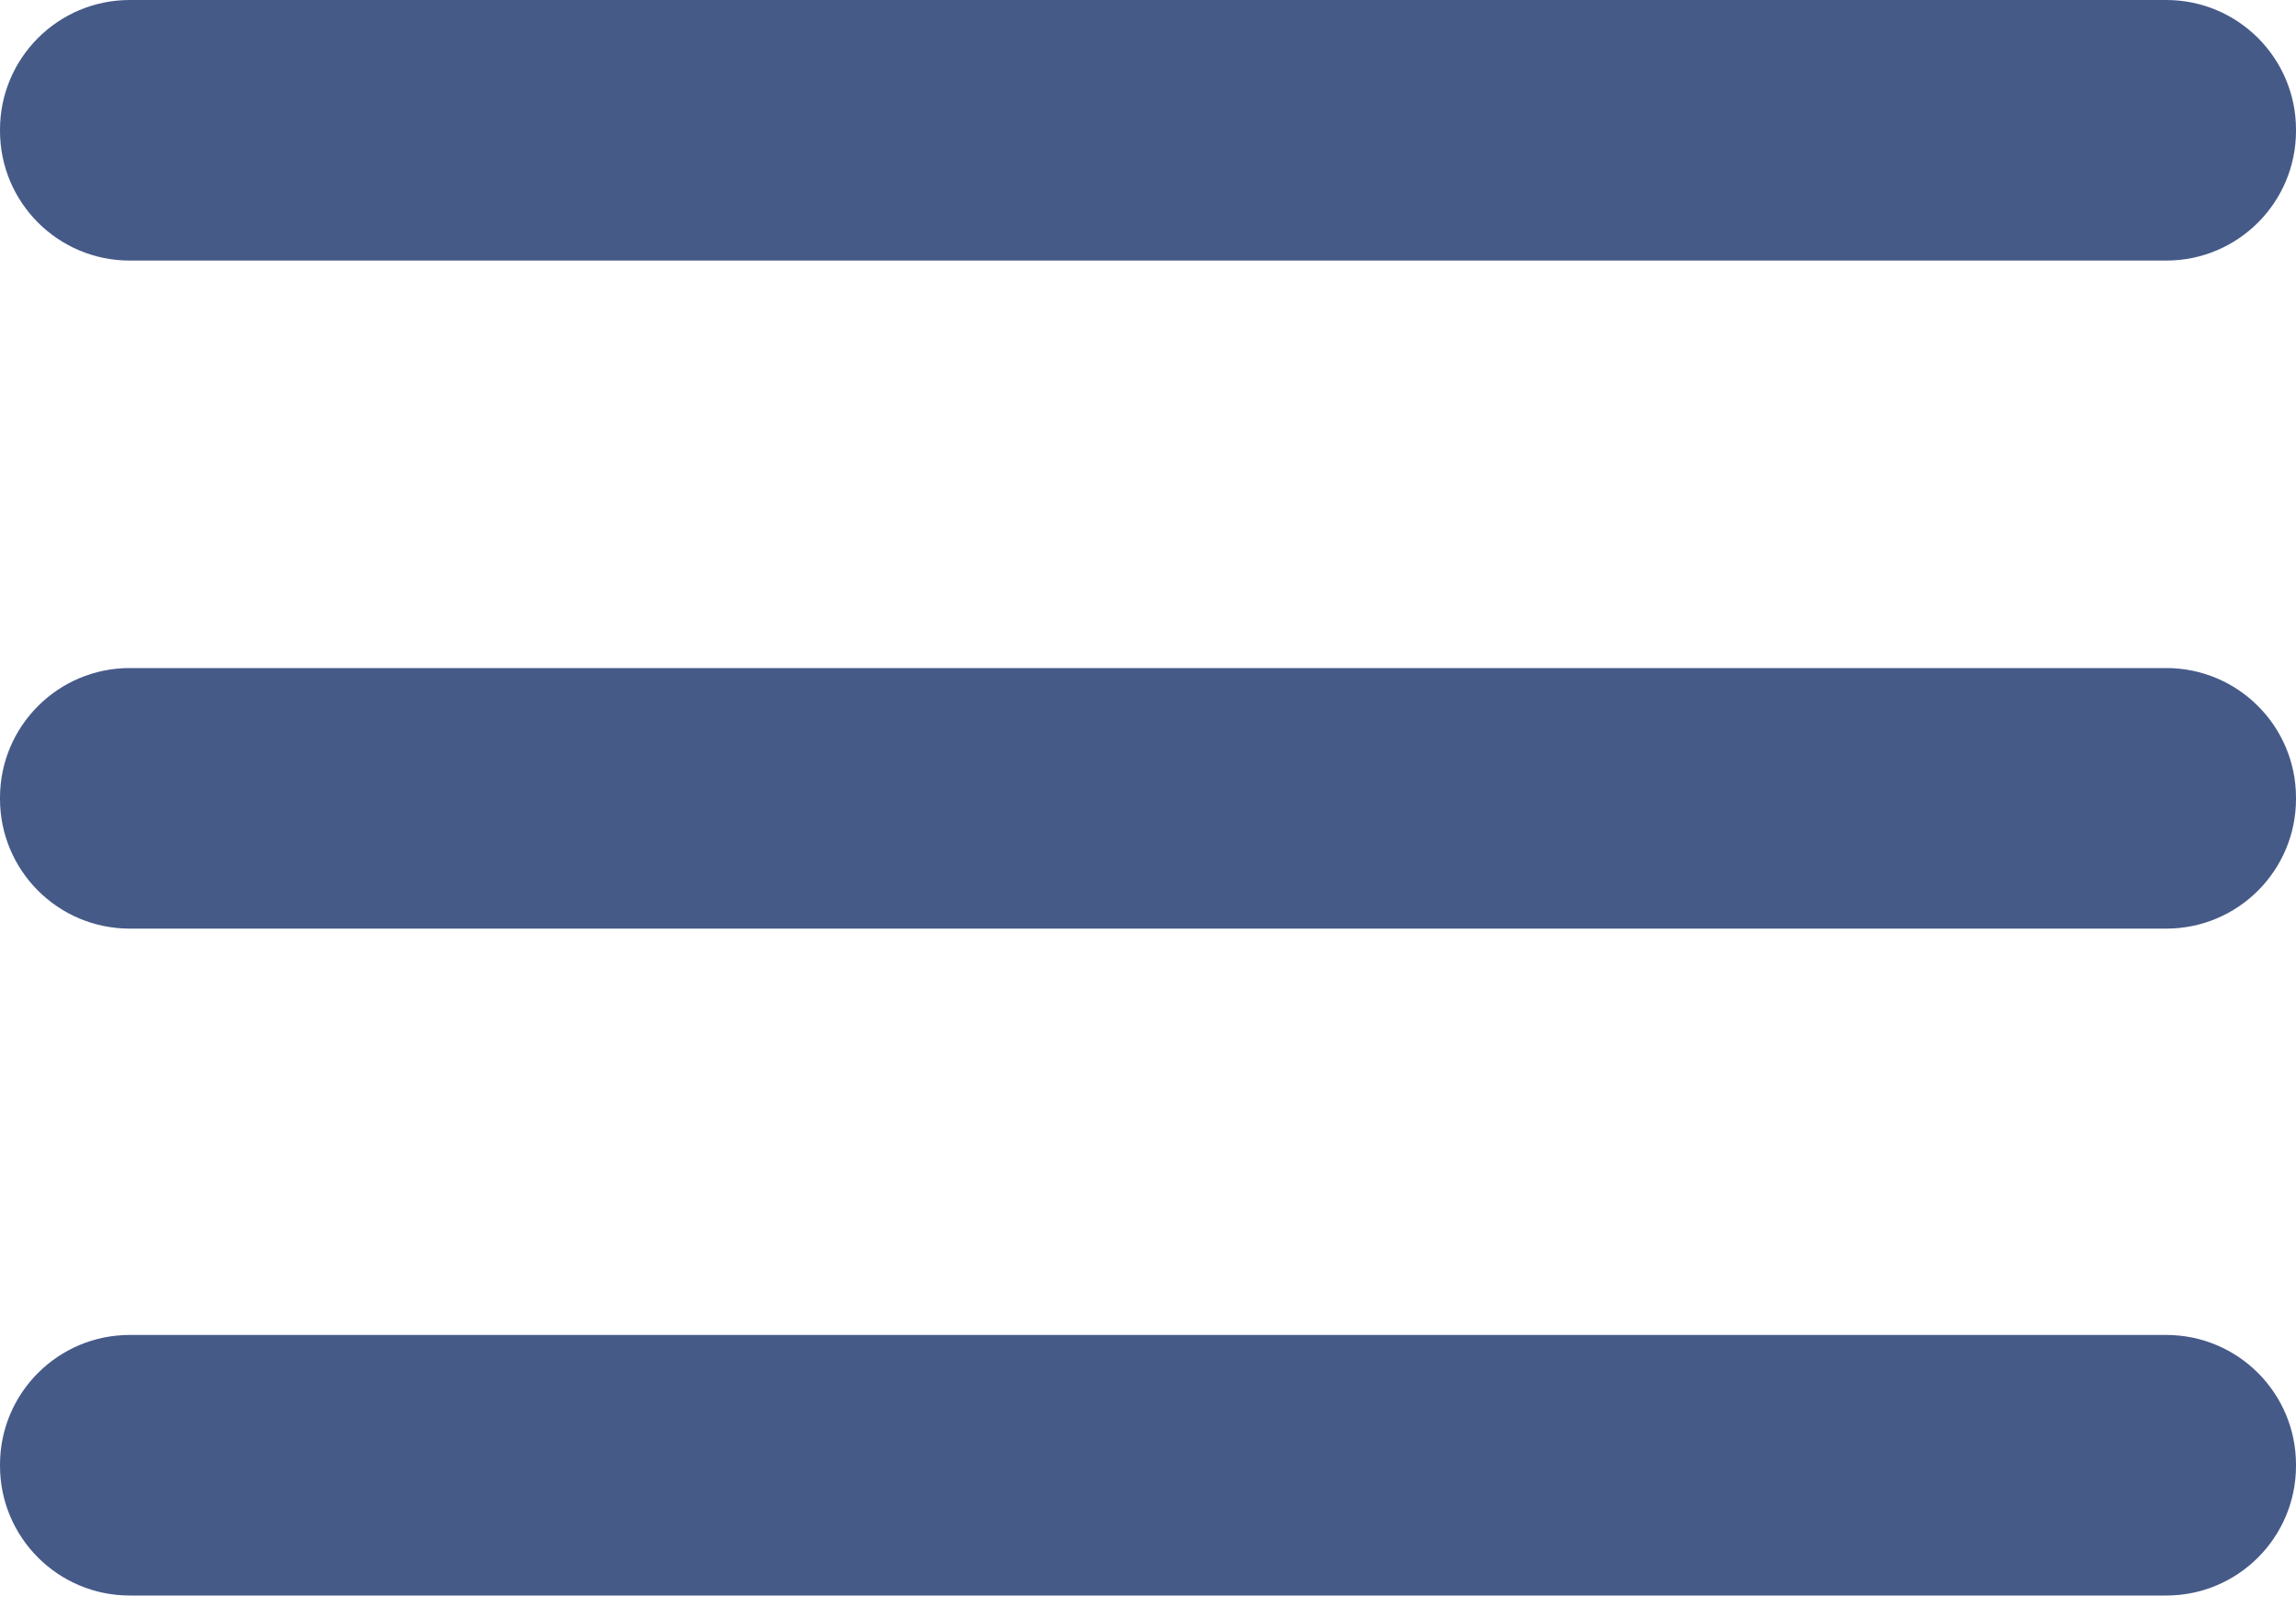 <?xml version="1.0" encoding="UTF-8"?>
<svg width="20px" height="14px" viewBox="0 0 20 14" version="1.1" xmlns="http://www.w3.org/2000/svg" xmlns:xlink="http://www.w3.org/1999/xlink">
    <!-- Generator: Sketch 64 (93537) - https://sketch.com -->
    <title>Menu</title>
    <desc>Created with Sketch.</desc>
    <g id="Page-1" stroke="none" stroke-width="1" fill="none" fill-rule="evenodd">
        <g id="Menu" transform="translate(-10, -13)">
            <rect id="base" x="0" y="0" width="40" height="40"></rect>
            <g id="ic-menu" transform="translate(10, 13)" fill="#465A88" fill-rule="nonzero">
                <path d="M18.87,11.63 C19.494,11.63 20,12.136 20,12.76 L20,12.77 C20,13.394 19.494,13.9 18.87,13.9 L1.13,13.9 C0.506,13.9 -1.77635684e-15,13.394 -1.77635684e-15,12.77 L-1.77635684e-15,12.76 C-1.77635684e-15,12.136 0.506,11.63 1.13,11.63 L18.87,11.63 Z M18.87,5.82 C19.494,5.82 20,6.326 20,6.95 L20,6.96 C20,7.584 19.494,8.09 18.87,8.09 L1.13,8.09 C0.506,8.09 -1.77635684e-15,7.584 -1.77635684e-15,6.96 L-1.77635684e-15,6.95 C-1.77635684e-15,6.326 0.506,5.82 1.13,5.82 L18.87,5.82 Z M18.87,-1.14233165e-14 C19.494,-1.15379585e-14 20,0.506 20,1.13 L20,1.14 C20,1.764 19.494,2.27 18.87,2.27 L1.13,2.27 C0.506,2.27 -1.77635684e-15,1.764 -1.77635684e-15,1.14 L-1.77635684e-15,1.13 C-1.77635684e-15,0.506 0.506,-1.02224128e-14 1.13,-1.03370548e-14 L18.87,-1.14233165e-14 Z" id="Combined-Shape"></path>
            </g>
        </g>
    </g>
</svg>